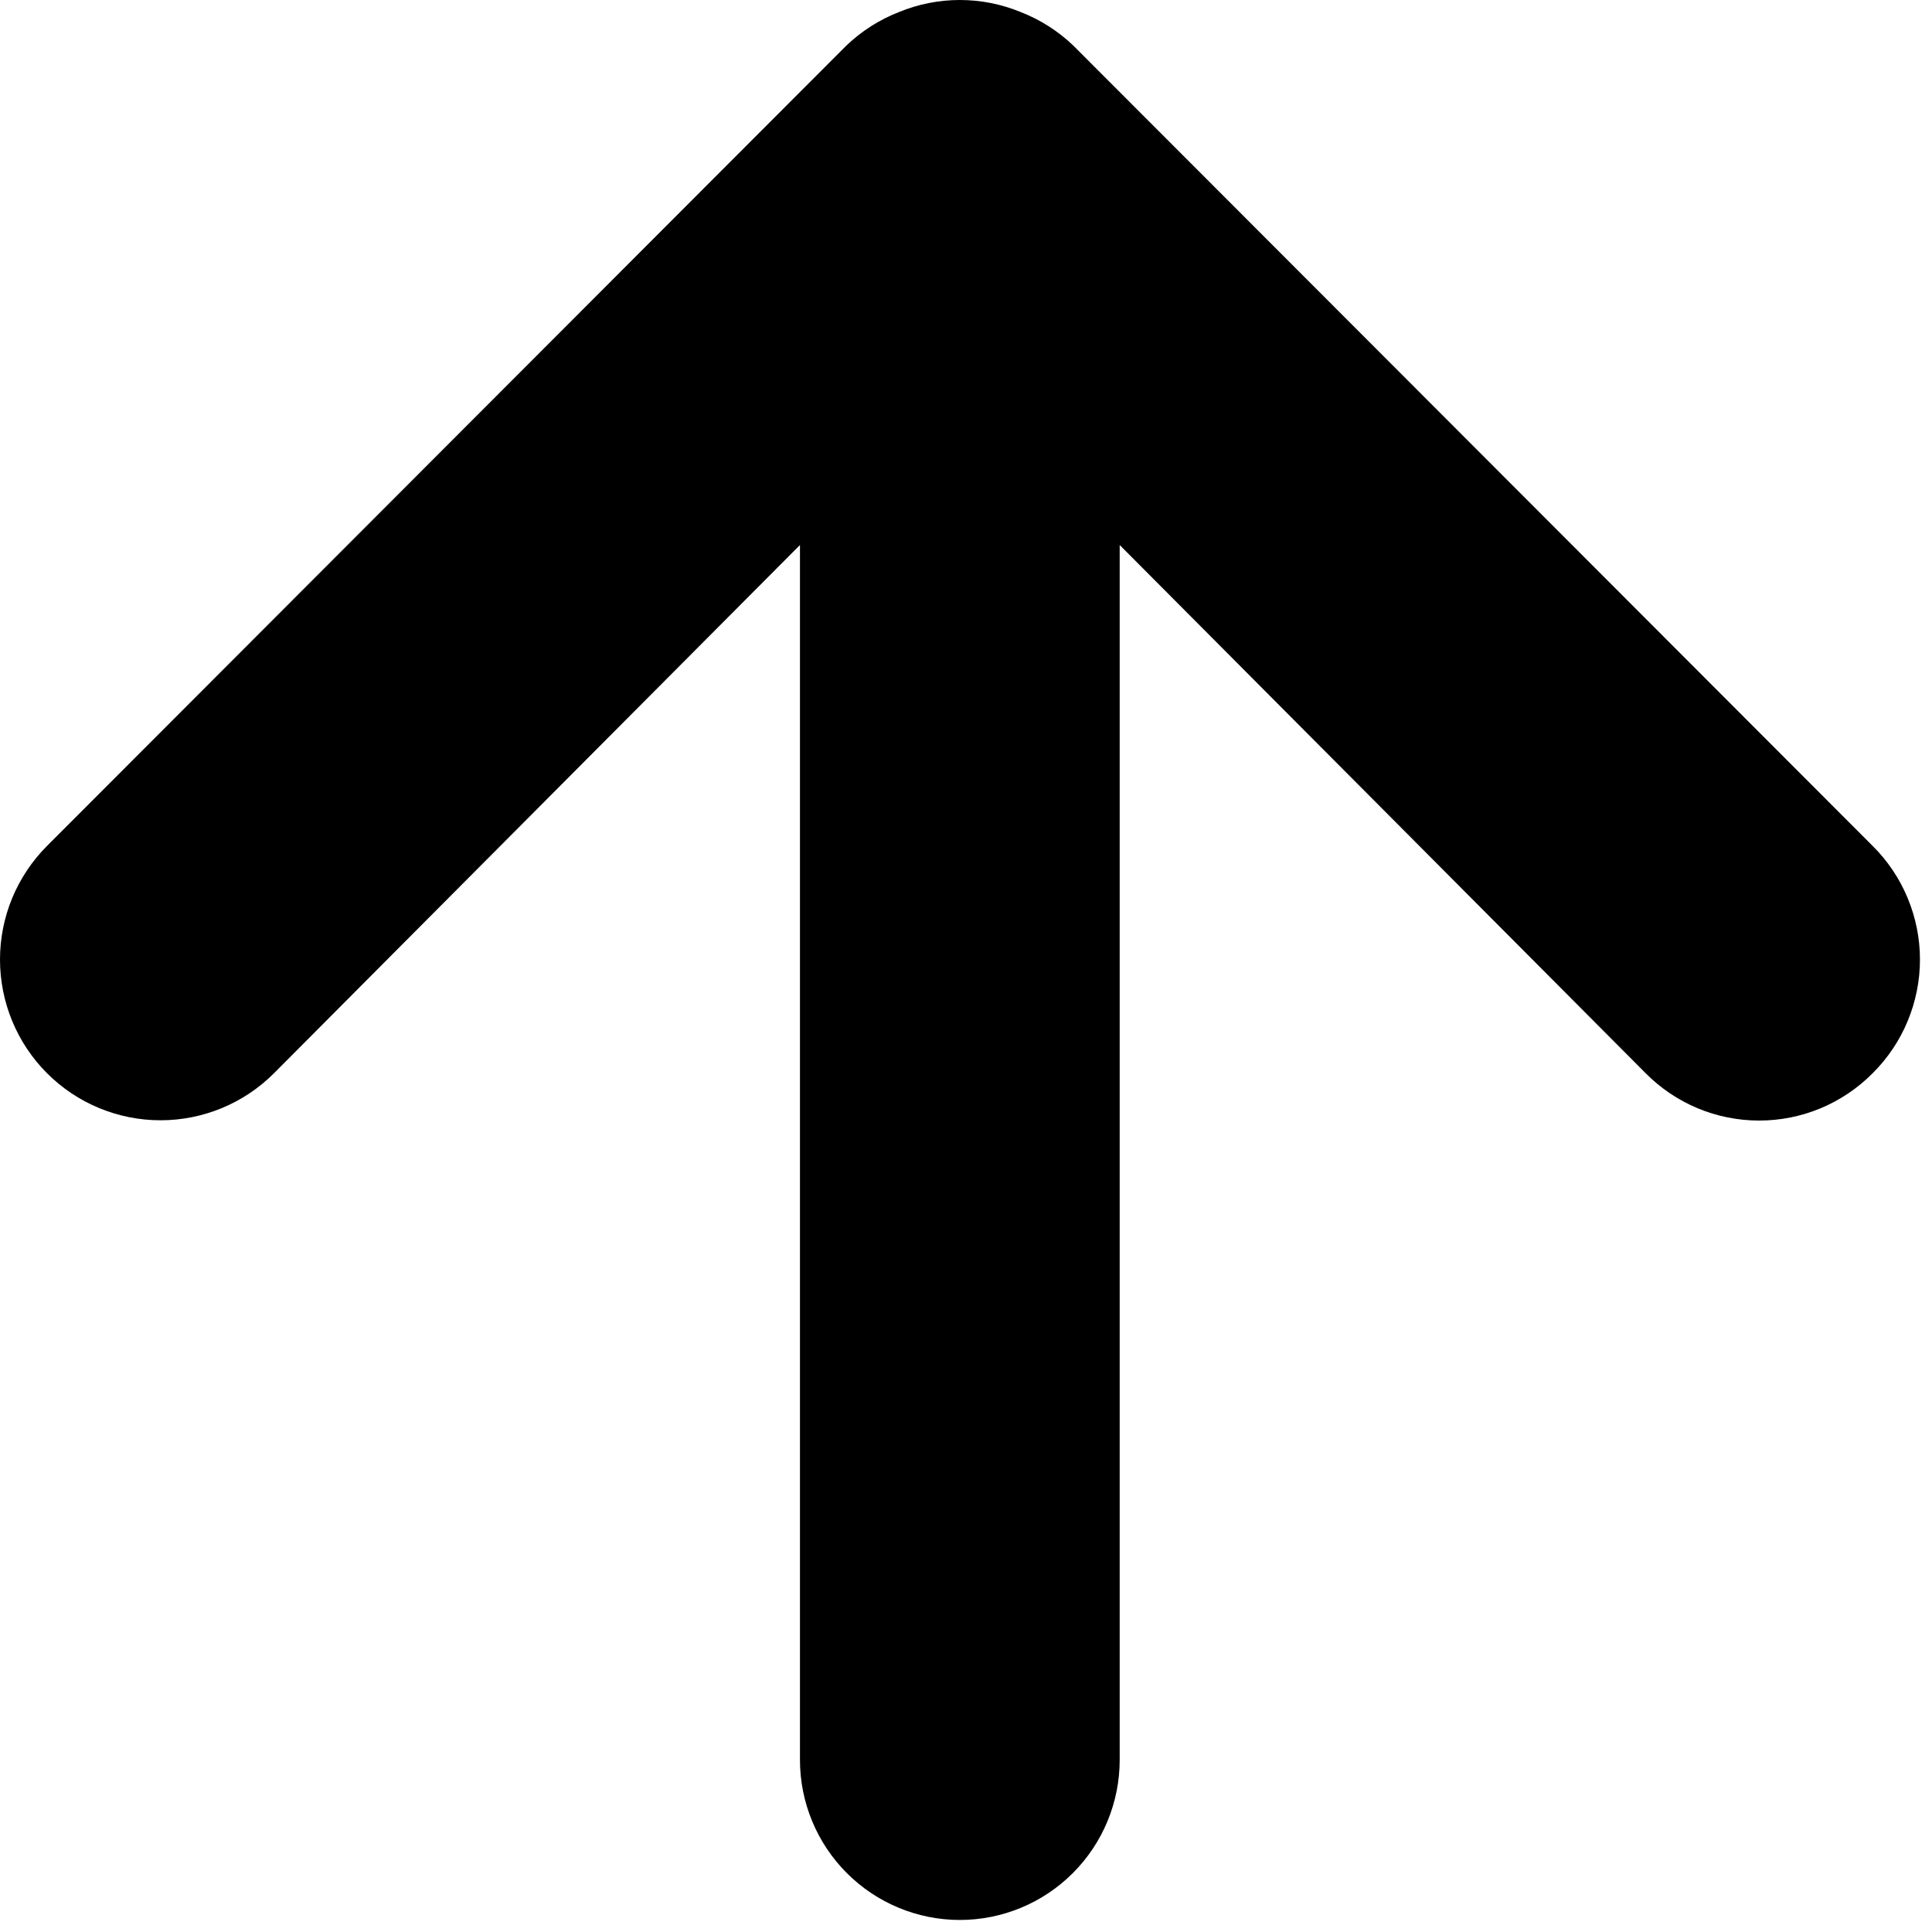 <svg width="69" height="69" viewBox="0 0 69 69" fill="none" xmlns="http://www.w3.org/2000/svg">
<path d="M66.881 30.212L38.334 1.629C37.791 1.109 37.15 0.701 36.45 0.429C35.059 -0.143 33.5 -0.143 32.11 0.429C31.41 0.701 30.769 1.109 30.226 1.629L1.679 30.212C1.147 30.745 0.724 31.378 0.436 32.074C0.148 32.77 0 33.517 0 34.27C0 35.793 0.604 37.253 1.679 38.329C2.754 39.406 4.212 40.01 5.733 40.01C7.253 40.01 8.711 39.406 9.786 38.329L28.57 19.465L28.57 62.853C28.57 64.369 29.172 65.823 30.243 66.895C31.313 67.967 32.766 68.57 34.28 68.57C35.794 68.57 37.246 67.967 38.317 66.895C39.388 65.823 39.989 64.369 39.989 62.853V19.465L58.773 38.329C59.304 38.865 59.935 39.29 60.631 39.581C61.327 39.871 62.073 40.02 62.827 40.02C63.581 40.02 64.327 39.871 65.023 39.581C65.719 39.29 66.35 38.865 66.881 38.329C67.416 37.798 67.841 37.166 68.13 36.469C68.42 35.772 68.57 35.025 68.57 34.27C68.57 33.516 68.42 32.769 68.13 32.072C67.841 31.375 67.416 30.743 66.881 30.212Z" fill="currentColor"/>
</svg>
